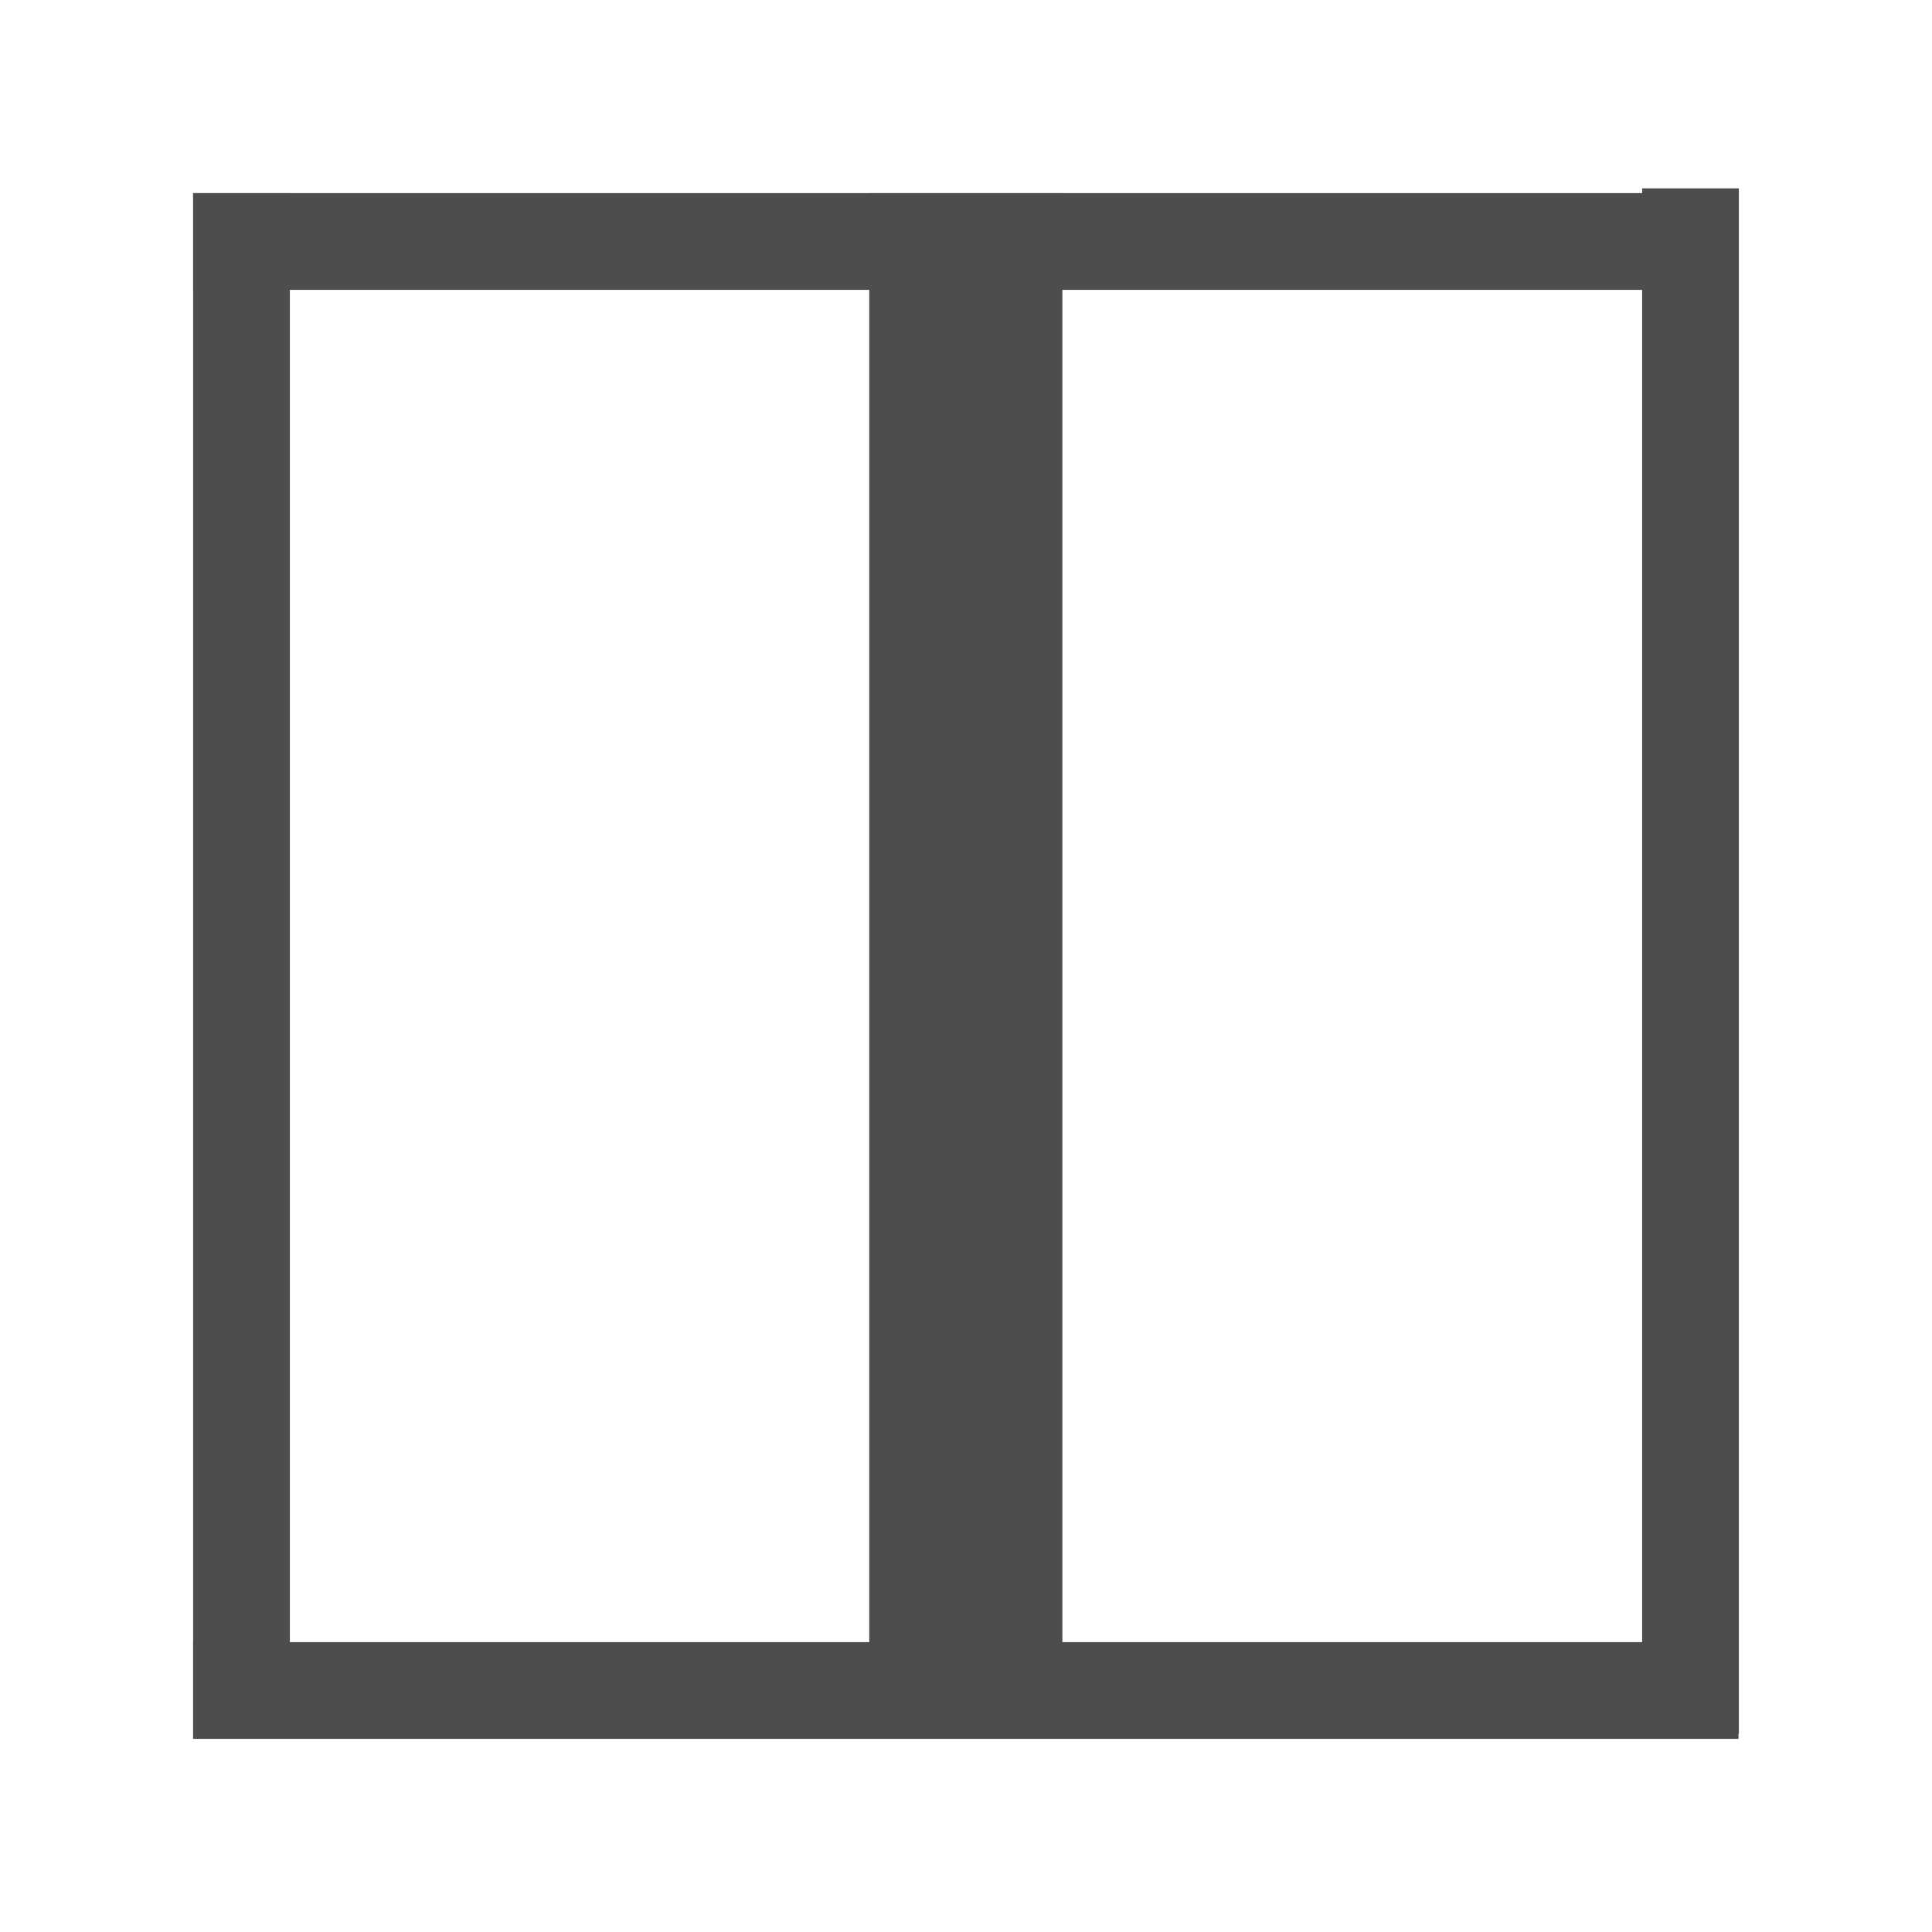 <svg xmlns="http://www.w3.org/2000/svg" xmlns:svg="http://www.w3.org/2000/svg" id="svg848" width="20" height="20" version="1.1" viewBox="0 0 5.292 5.292"><g id="layer1" transform="translate(0,-291.708)"><rect id="rect1395" width="4.233" height=".265" x="-4.762" y="292.237" fill="#4d4d4d" fill-opacity="1" stroke="none" stroke-dasharray="none" stroke-miterlimit="4" stroke-opacity="1" stroke-width="9.479" opacity="1" transform="scale(-1,1)"/><rect id="rect4528" width="4.233" height=".265" x="-4.762" y="296.206" fill="#4d4d4d" fill-opacity="1" stroke="none" stroke-dasharray="none" stroke-miterlimit="4" stroke-opacity="1" stroke-width="9.479" opacity="1" transform="scale(-1,1)"/><rect id="rect4530" width="4.233" height=".265" x="292.224" y="4.498" fill="#4d4d4d" fill-opacity="1" stroke="none" stroke-dasharray="none" stroke-miterlimit="4" stroke-opacity="1" stroke-width="9.479" opacity="1" transform="matrix(0,1,1,0,0,0)"/><rect id="rect4532" width="4.233" height=".265" x="292.237" y=".529" fill="#4d4d4d" fill-opacity="1" stroke="none" stroke-dasharray="none" stroke-miterlimit="4" stroke-opacity="1" stroke-width="9.479" opacity="1" transform="matrix(0,1,1,0,0,0)"/><rect id="rect4548" width="4.233" height=".529" x="292.237" y="2.381" fill="#4d4d4d" fill-opacity="1" stroke="none" stroke-dasharray="none" stroke-miterlimit="4" stroke-opacity="1" stroke-width="13.405" opacity="1" transform="matrix(0,1,1,0,0,0)"/></g></svg>